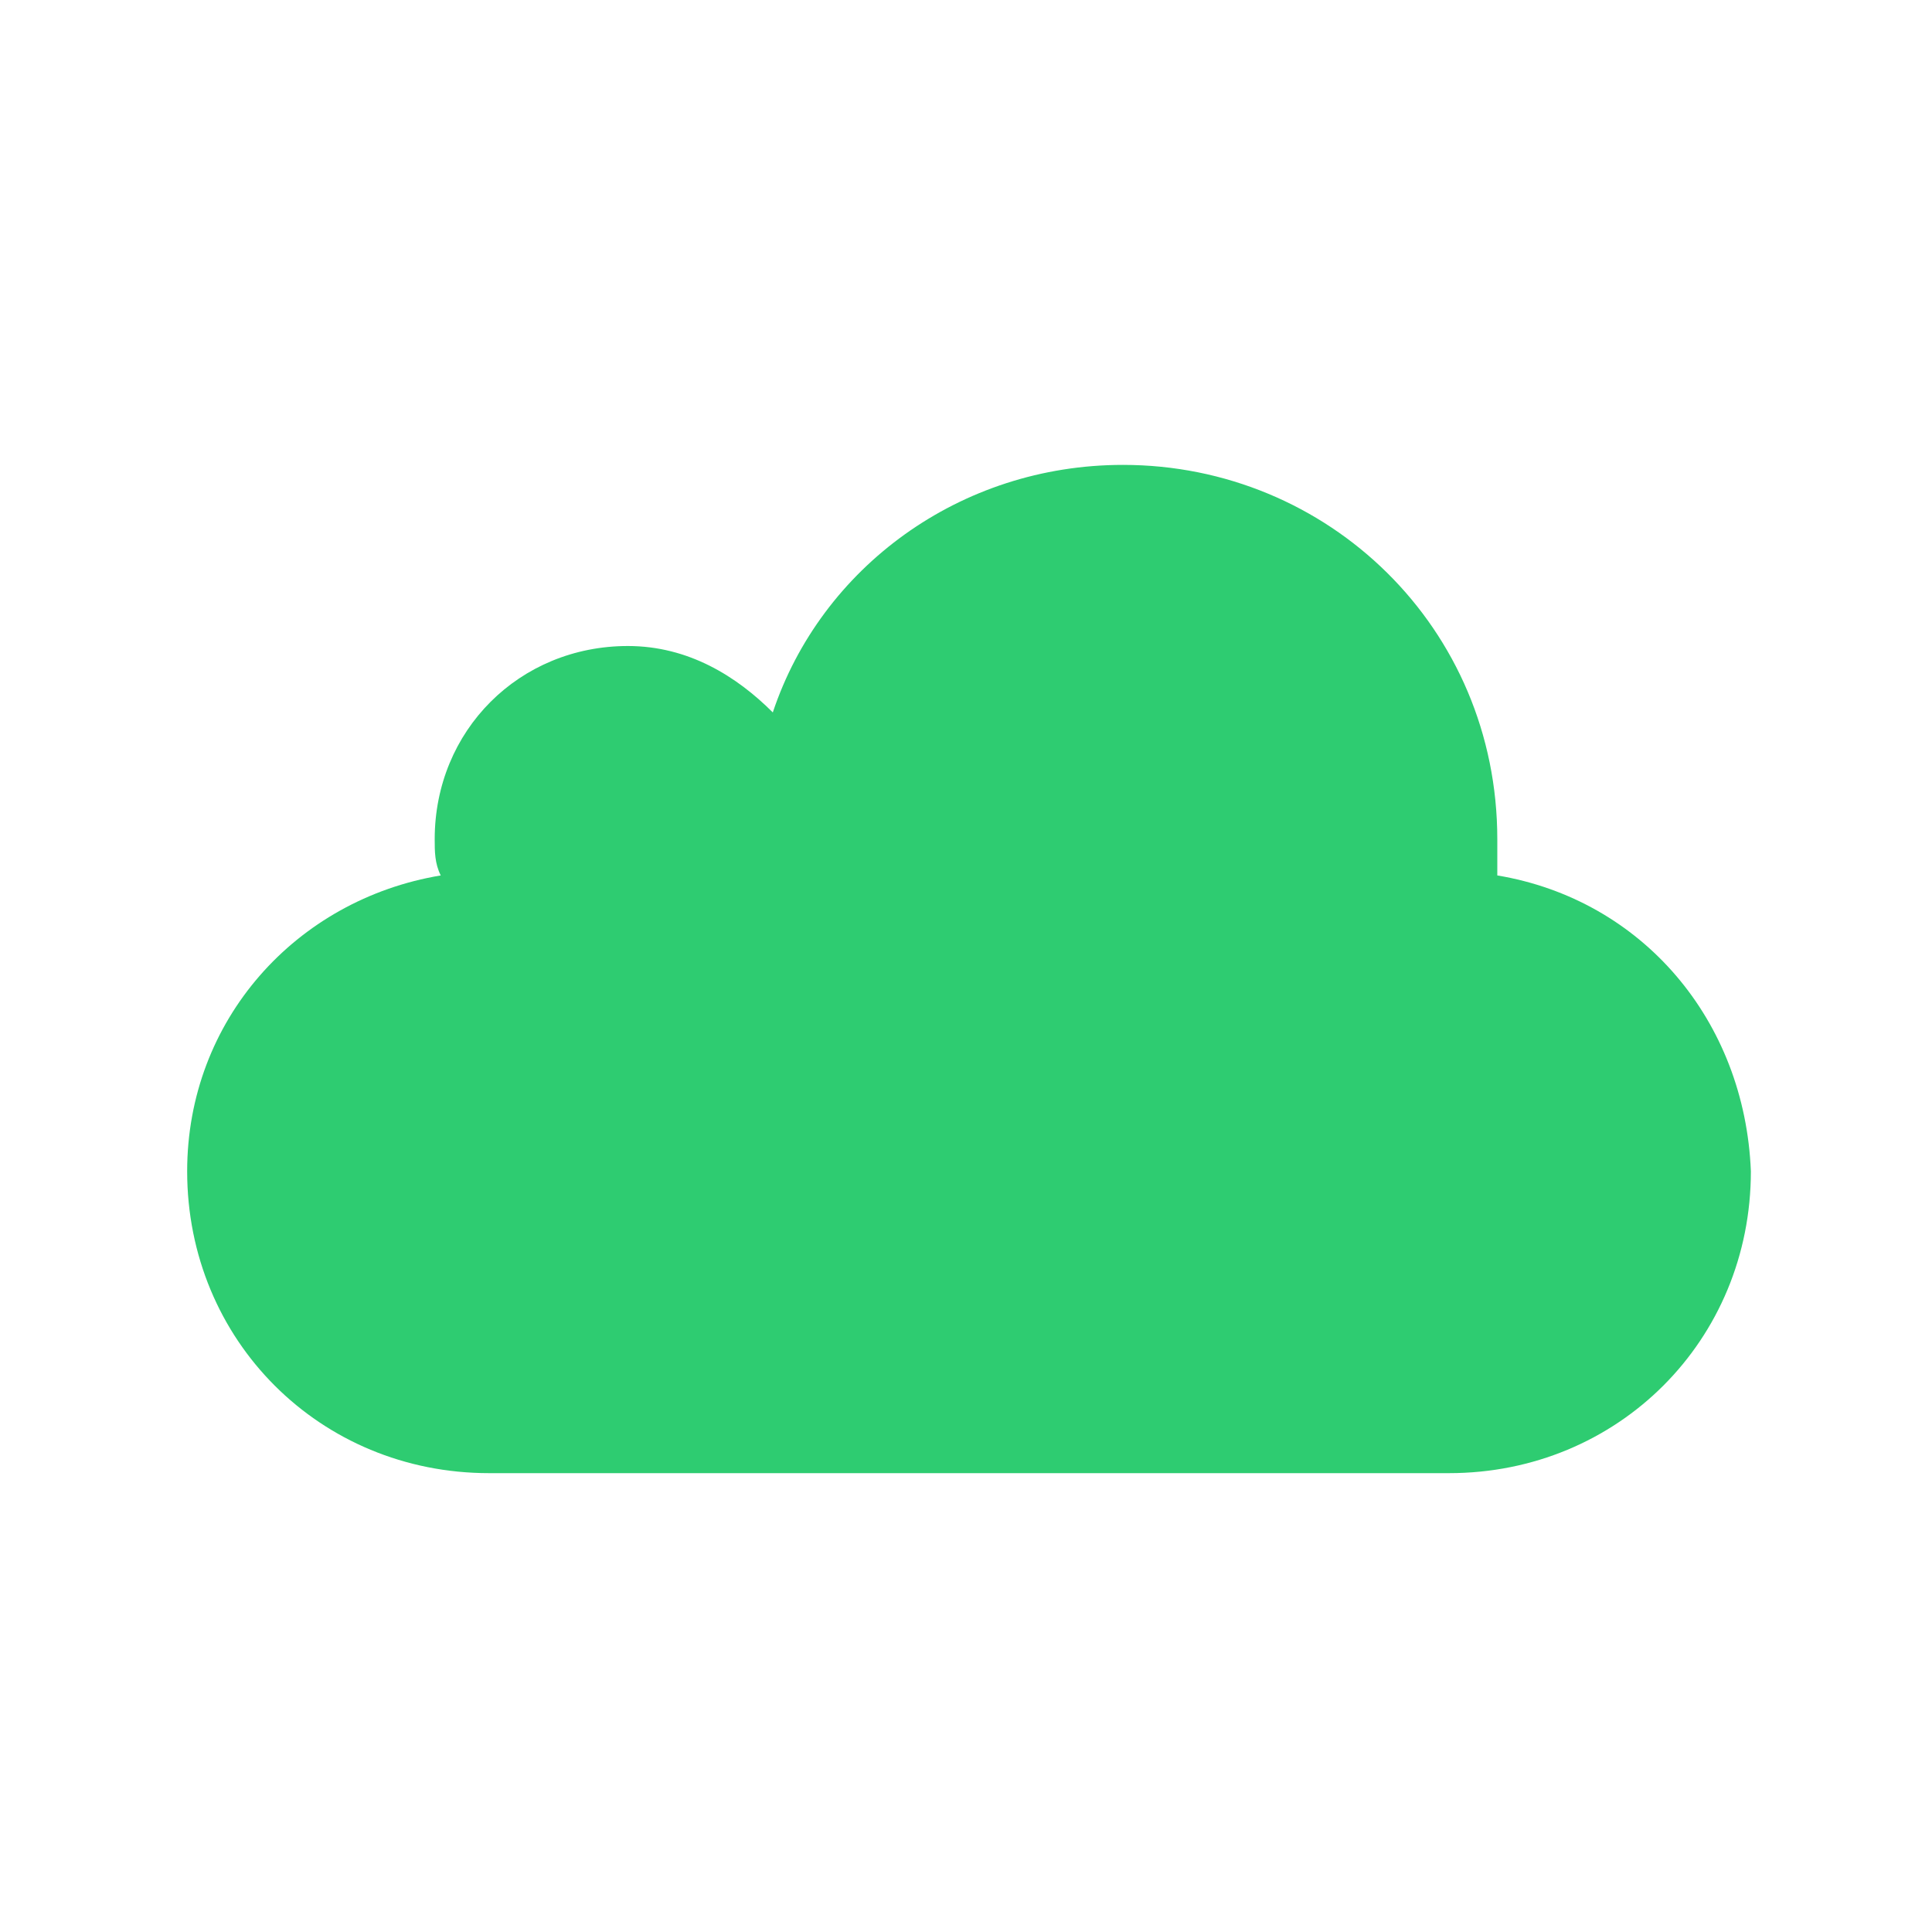 <?xml version="1.0" encoding="utf-8"?>
<!-- Generator: Adobe Illustrator 18.0.0, SVG Export Plug-In . SVG Version: 6.00 Build 0)  -->
<!DOCTYPE svg PUBLIC "-//W3C//DTD SVG 1.1//EN" "http://www.w3.org/Graphics/SVG/1.1/DTD/svg11.dtd">
<svg version="1.1" id="Layer_1" xmlns="http://www.w3.org/2000/svg" xmlns:xlink="http://www.w3.org/1999/xlink" x="0px" y="0px"
	 viewBox="0 0 32 32" enable-background="new 0 0 32 32" xml:space="preserve">
<path id="Cloud" fill="#2ECC71" d="M24.8,14.5c0-0.2,0-0.4,0-0.6c0-3.5-2.8-6.2-6.2-6.2c-2.7,0-5,1.7-5.8,4.1
	c-0.6-0.6-1.4-1.1-2.4-1.1c-1.8,0-3.2,1.4-3.2,3.2c0,0.2,0,0.4,0.1,0.6c-2.4,0.4-4.2,2.4-4.2,4.9c0,2.8,2.2,5,5,5h15.9
	c2.8,0,5-2.2,5-5C28.9,16.9,27.2,14.9,24.8,14.5z"/>
</svg>
